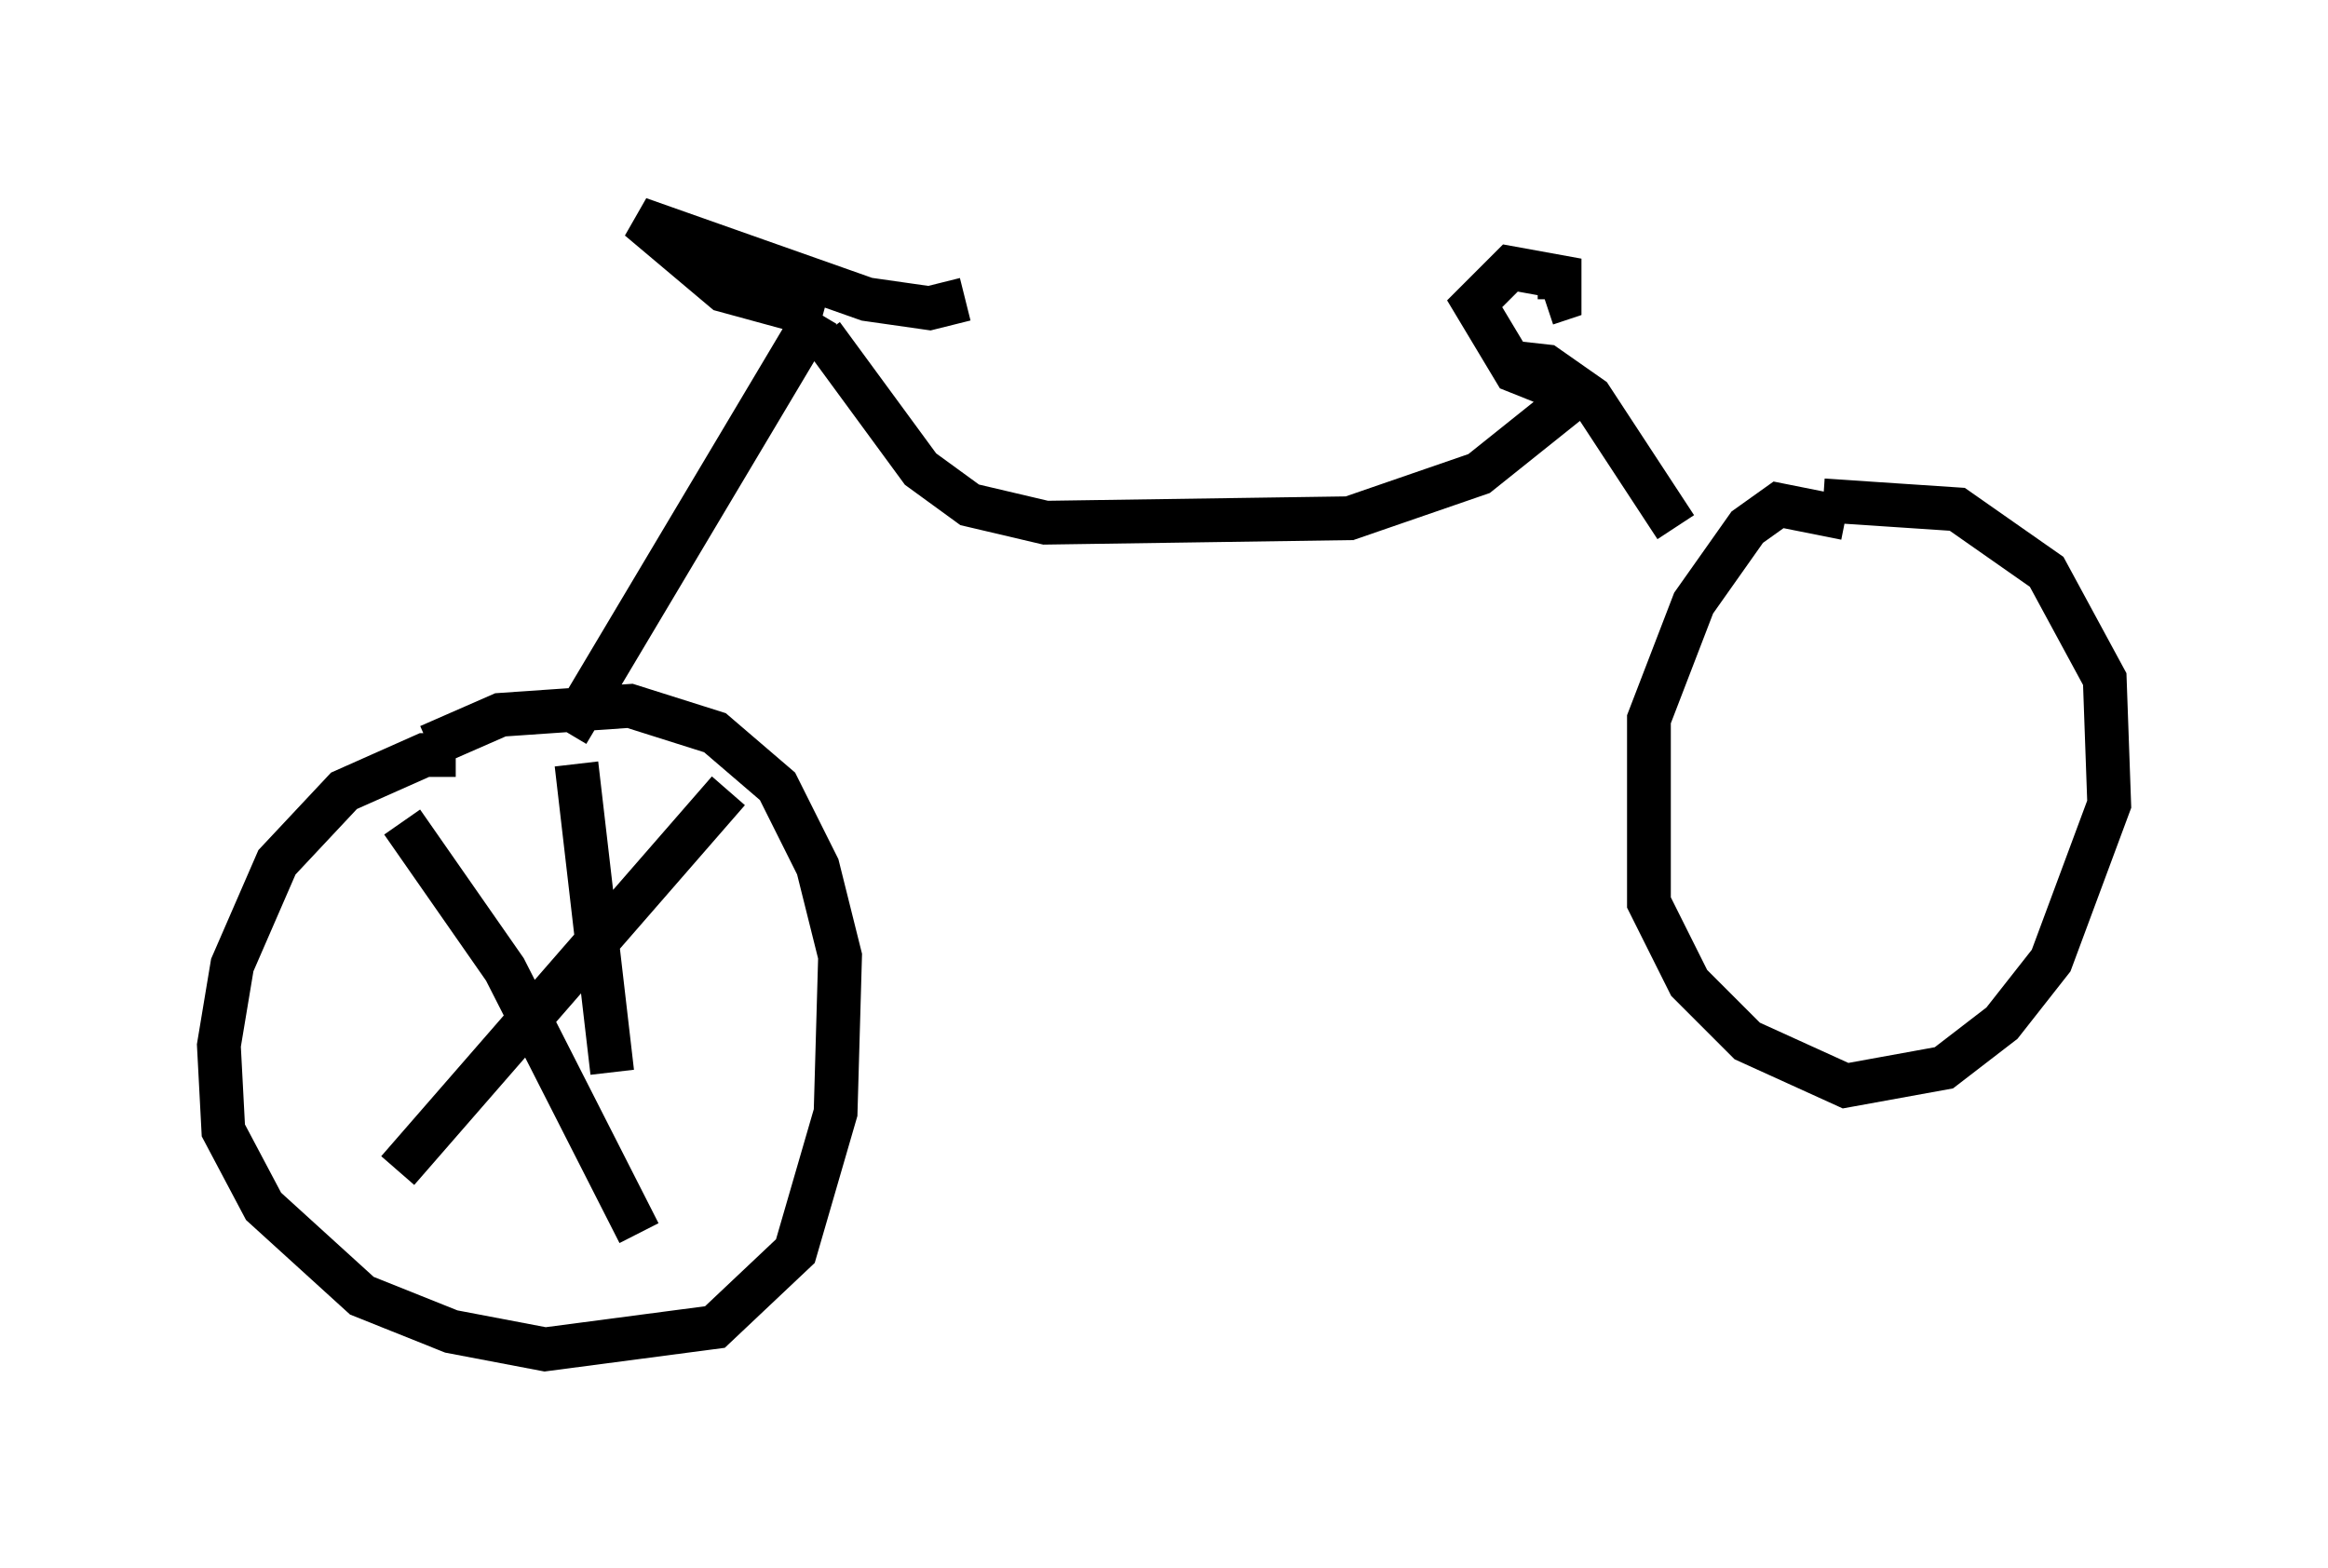 <?xml version="1.0" encoding="utf-8" ?>
<svg baseProfile="full" height="35.827" version="1.1" width="53.182" xmlns="http://www.w3.org/2000/svg" xmlns:ev="http://www.w3.org/2001/xml-events" xmlns:xlink="http://www.w3.org/1999/xlink"><defs /><rect fill="white" height="35.827" width="53.182" x="0" y="0" /><path d="M11.942, 17.965 m-1.531, -0.715 l-0.715, 0.0 -1.838, 0.817 l-1.531, 1.633 -1.021, 2.348 l-0.306, 1.838 0.102, 1.94 l0.919, 1.735 2.246, 2.042 l2.042, 0.817 2.144, 0.408 l3.879, -0.51 1.838, -1.735 l0.919, -3.165 0.102, -3.573 l-0.51, -2.042 -0.919, -1.838 l-1.429, -1.225 -1.94, -0.613 l-2.96, 0.204 -1.633, 0.715 m32.361, -5.206 l-1.531, -0.306 -0.715, 0.51 l-1.225, 1.735 -1.021, 2.654 l0.0, 4.185 0.919, 1.838 l1.327, 1.327 2.246, 1.021 l2.246, -0.408 1.327, -1.021 l1.123, -1.429 1.327, -3.573 l-0.102, -2.858 -1.327, -2.45 l-2.042, -1.429 -3.063, -0.204 m-28.686, 5.308 l5.717, -9.596 m0.715, -1.225 l0.0, 0.0 m-0.613, 1.735 l2.246, 3.063 1.123, 0.817 l1.735, 0.408 6.942, -0.102 l2.96, -1.021 2.042, -1.633 m-1.429, -0.919 l0.919, 0.102 1.021, 0.715 l1.94, 2.96 m-2.654, -3.165 l-1.021, -0.408 -0.919, -1.531 l0.817, -0.817 1.123, 0.204 l0.0, 0.51 -0.306, 0.102 m-16.538, 0.306 l-2.246, -0.613 -1.94, -1.633 l5.206, 1.838 1.429, 0.204 l0.817, -0.204 m-12.863, 11.944 l2.348, 3.369 3.063, 6.023 m2.042, -10.106 l-7.554, 8.677 m4.083, -9.29 l0.817, 7.044 " fill="none" stroke="black" stroke-width="1" /></svg>